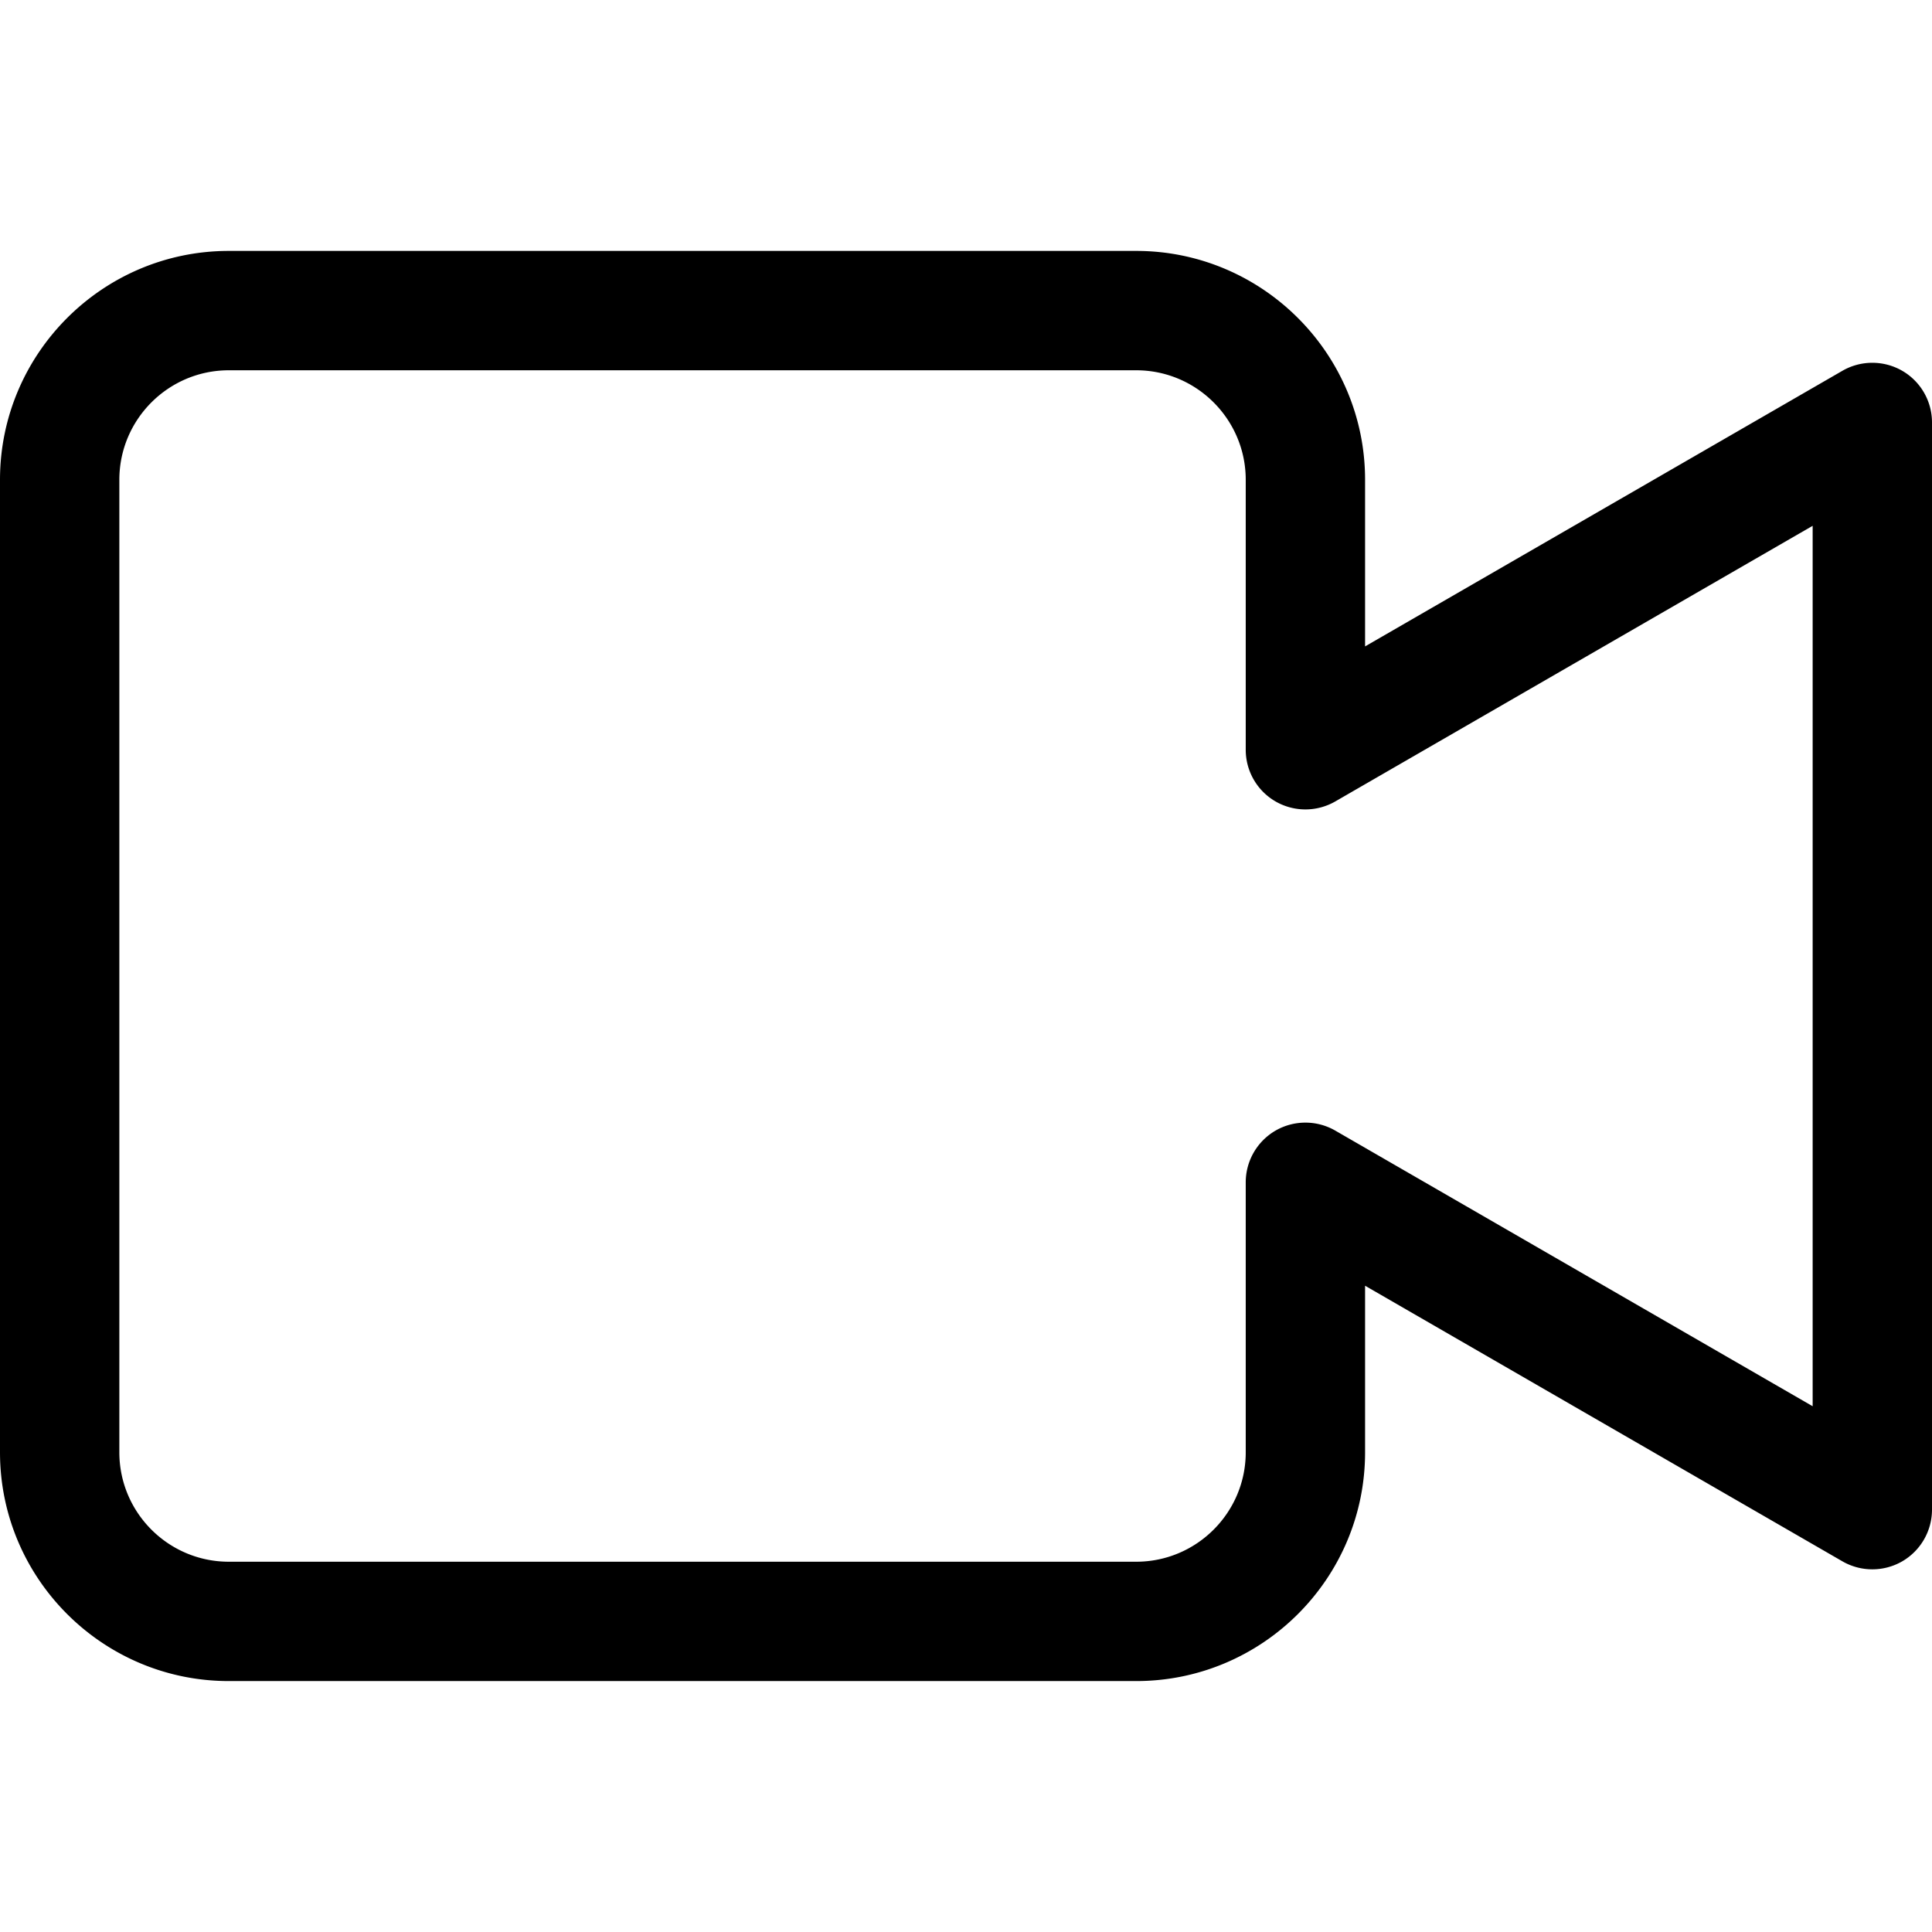 <svg t="1629717224069" class="icon" viewBox="0 0 1024 1024" version="1.1" xmlns="http://www.w3.org/2000/svg" p-id="30956" width="200" height="200"><path d="M602.224 891h-480.96C54.392 891 0 836.64 0 769.736v-515.44c0-66.872 54.392-121.304 121.264-121.304h480.96c66.864 0 121.296 54.424 121.296 121.304v88.312l253.032-146.104a31.76 31.76 0 0 1 31.632 0A31.632 31.632 0 0 1 1024 223.904v576.232a31.704 31.704 0 0 1-15.816 27.424 31.76 31.76 0 0 1-31.632 0L723.52 681.464v88.272c0 66.904-54.424 121.264-121.296 121.264z m-480.96-694.744c-32 0-58.008 26.04-58.008 58.04v515.44c0 32 26.008 58.008 58.008 58.008h480.96c32 0 58.04-26.008 58.04-58.008V626.664c0-11.304 6.024-21.752 15.816-27.432a31.744 31.744 0 0 1 31.624 0l253.04 146.104V278.688l-253.04 146.104a31.744 31.744 0 0 1-31.624 0 31.632 31.632 0 0 1-15.816-27.4V254.296c0-32-26.04-58.04-58.04-58.04h-480.96z"  p-id="30957"></path></svg>